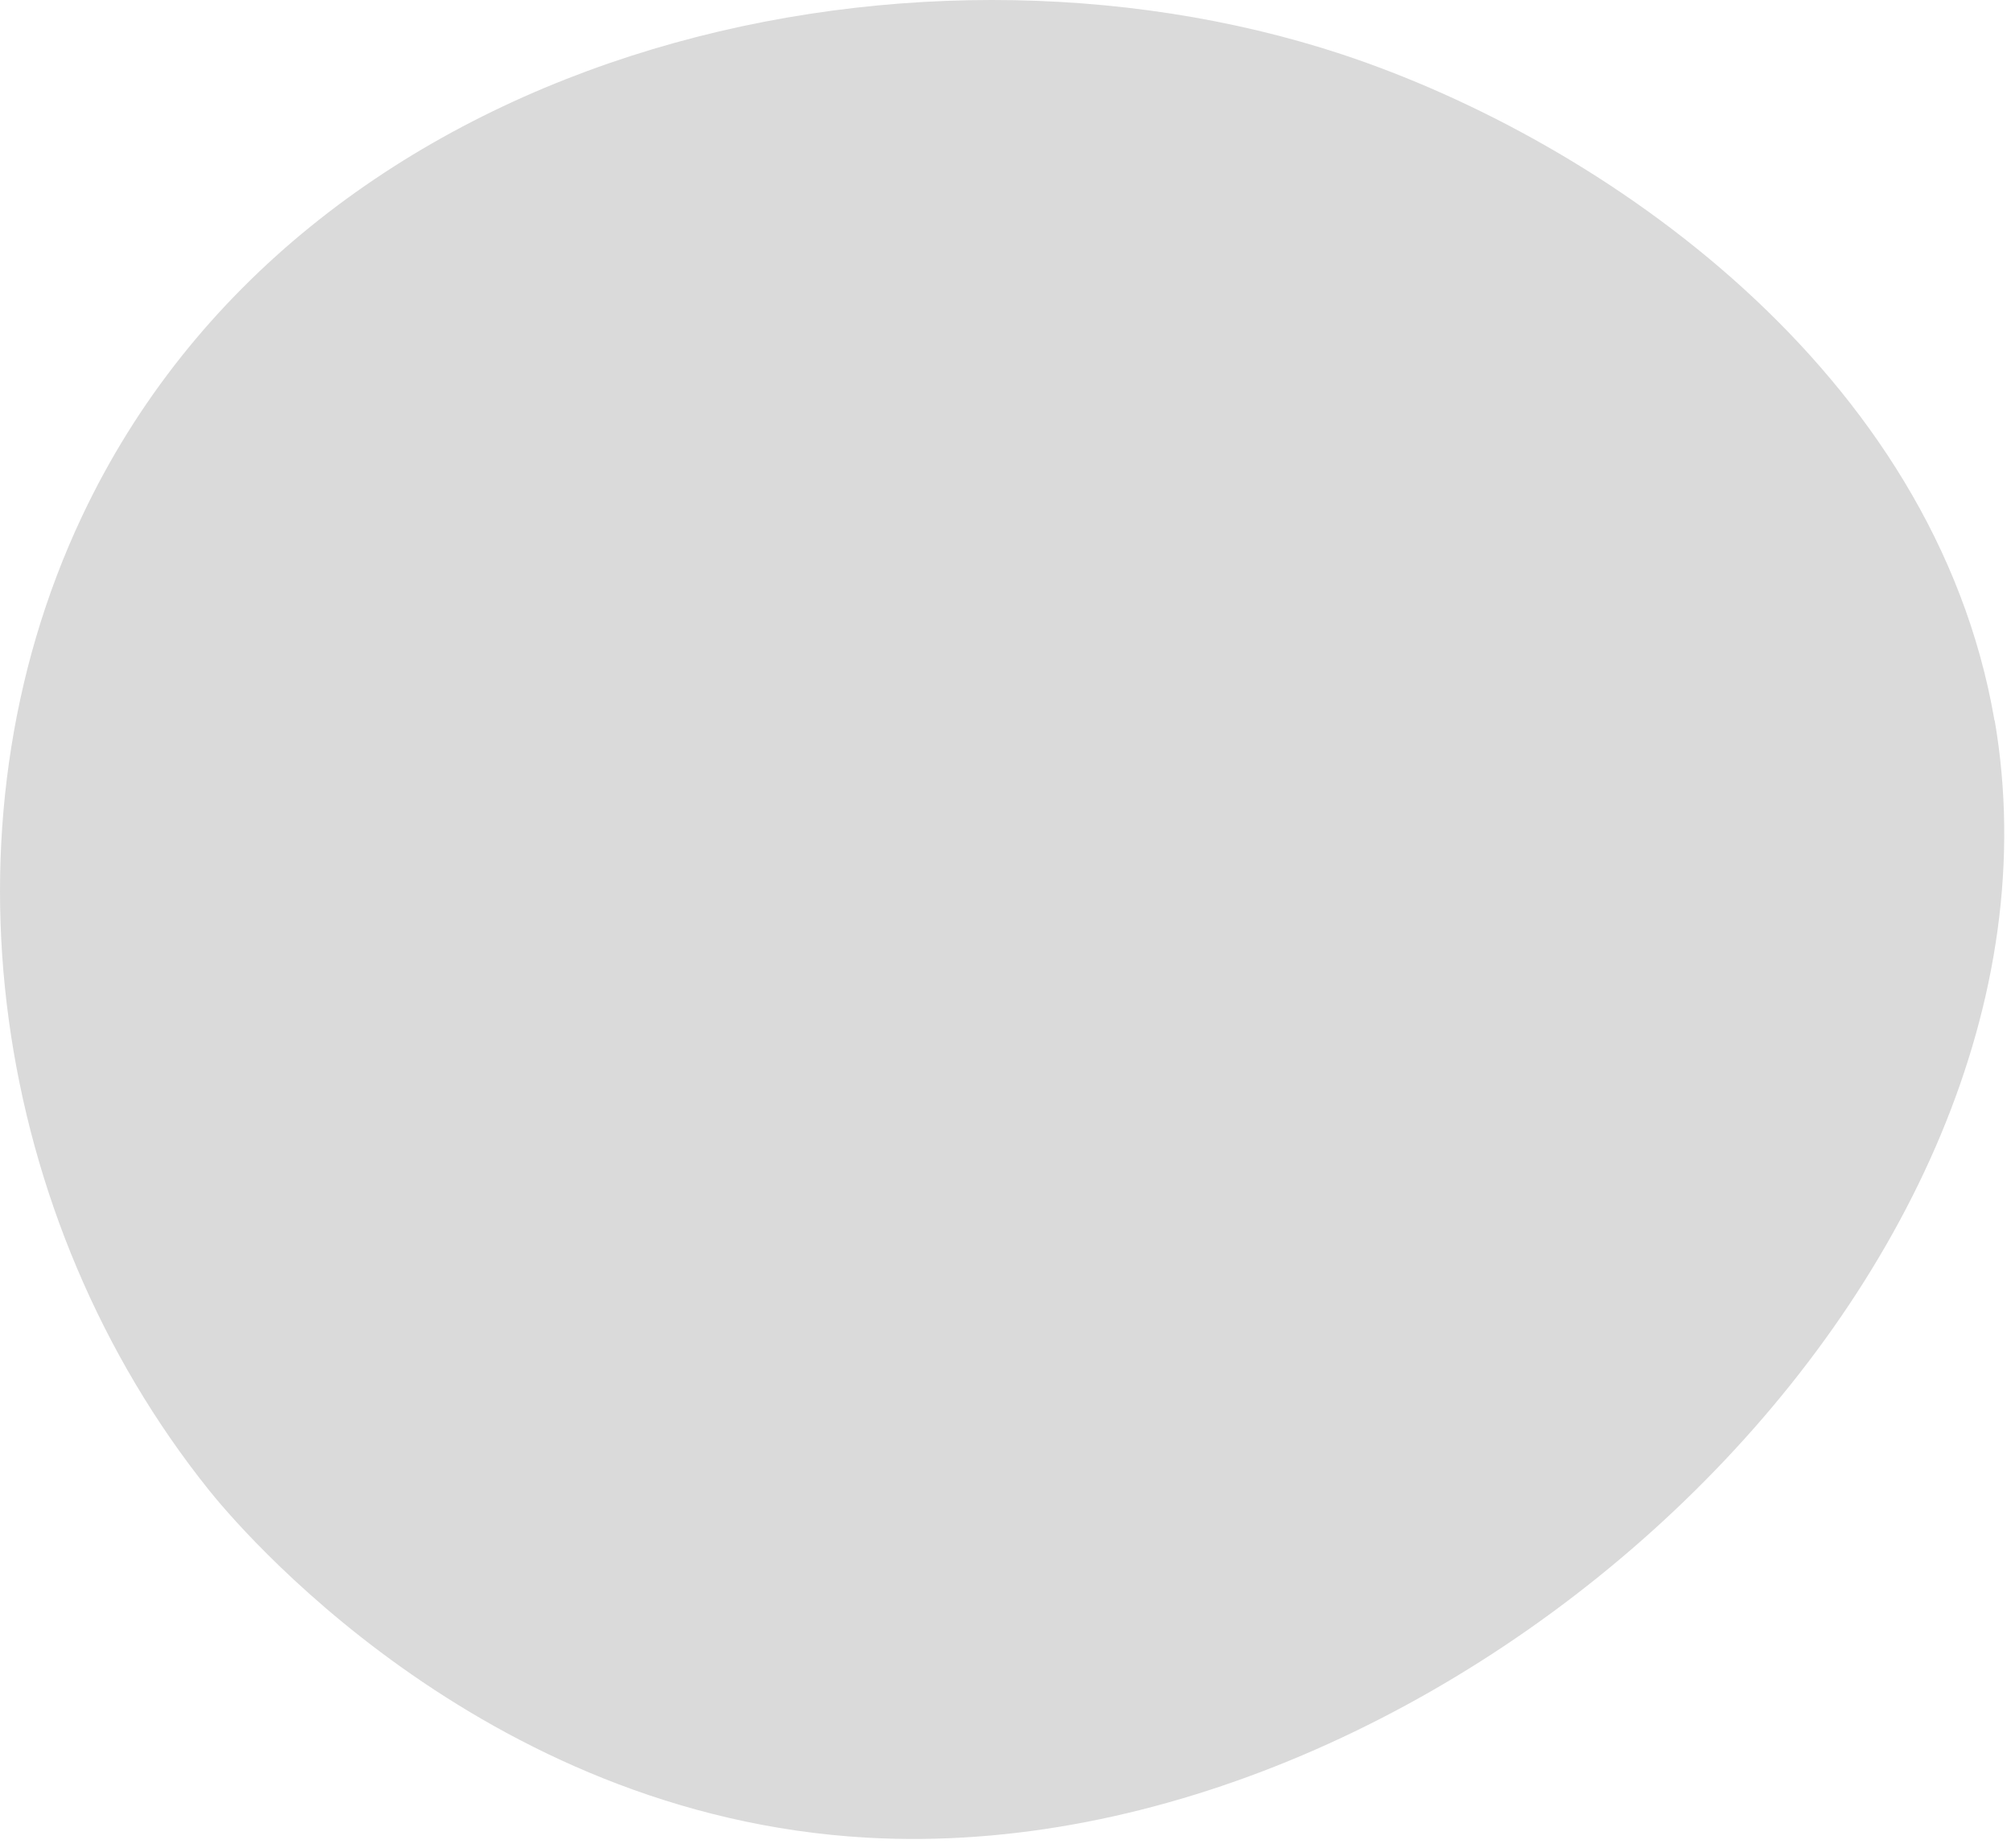 <svg width="37" height="34" viewBox="0 0 37 34" fill="none" xmlns="http://www.w3.org/2000/svg">
<path d="M36.696 13.253C35.594 6.834 29.513 2.595 24.686 0.998C16.65 -1.649 5.561 0.897 1.507 9.503C-1.213 15.272 -0.144 22.442 3.855 27.425C4.29 27.966 8.787 33.405 15.962 33.806C26.658 34.402 38.461 23.515 36.7 13.253H36.696Z" fill="#DADADA"/>
</svg>
